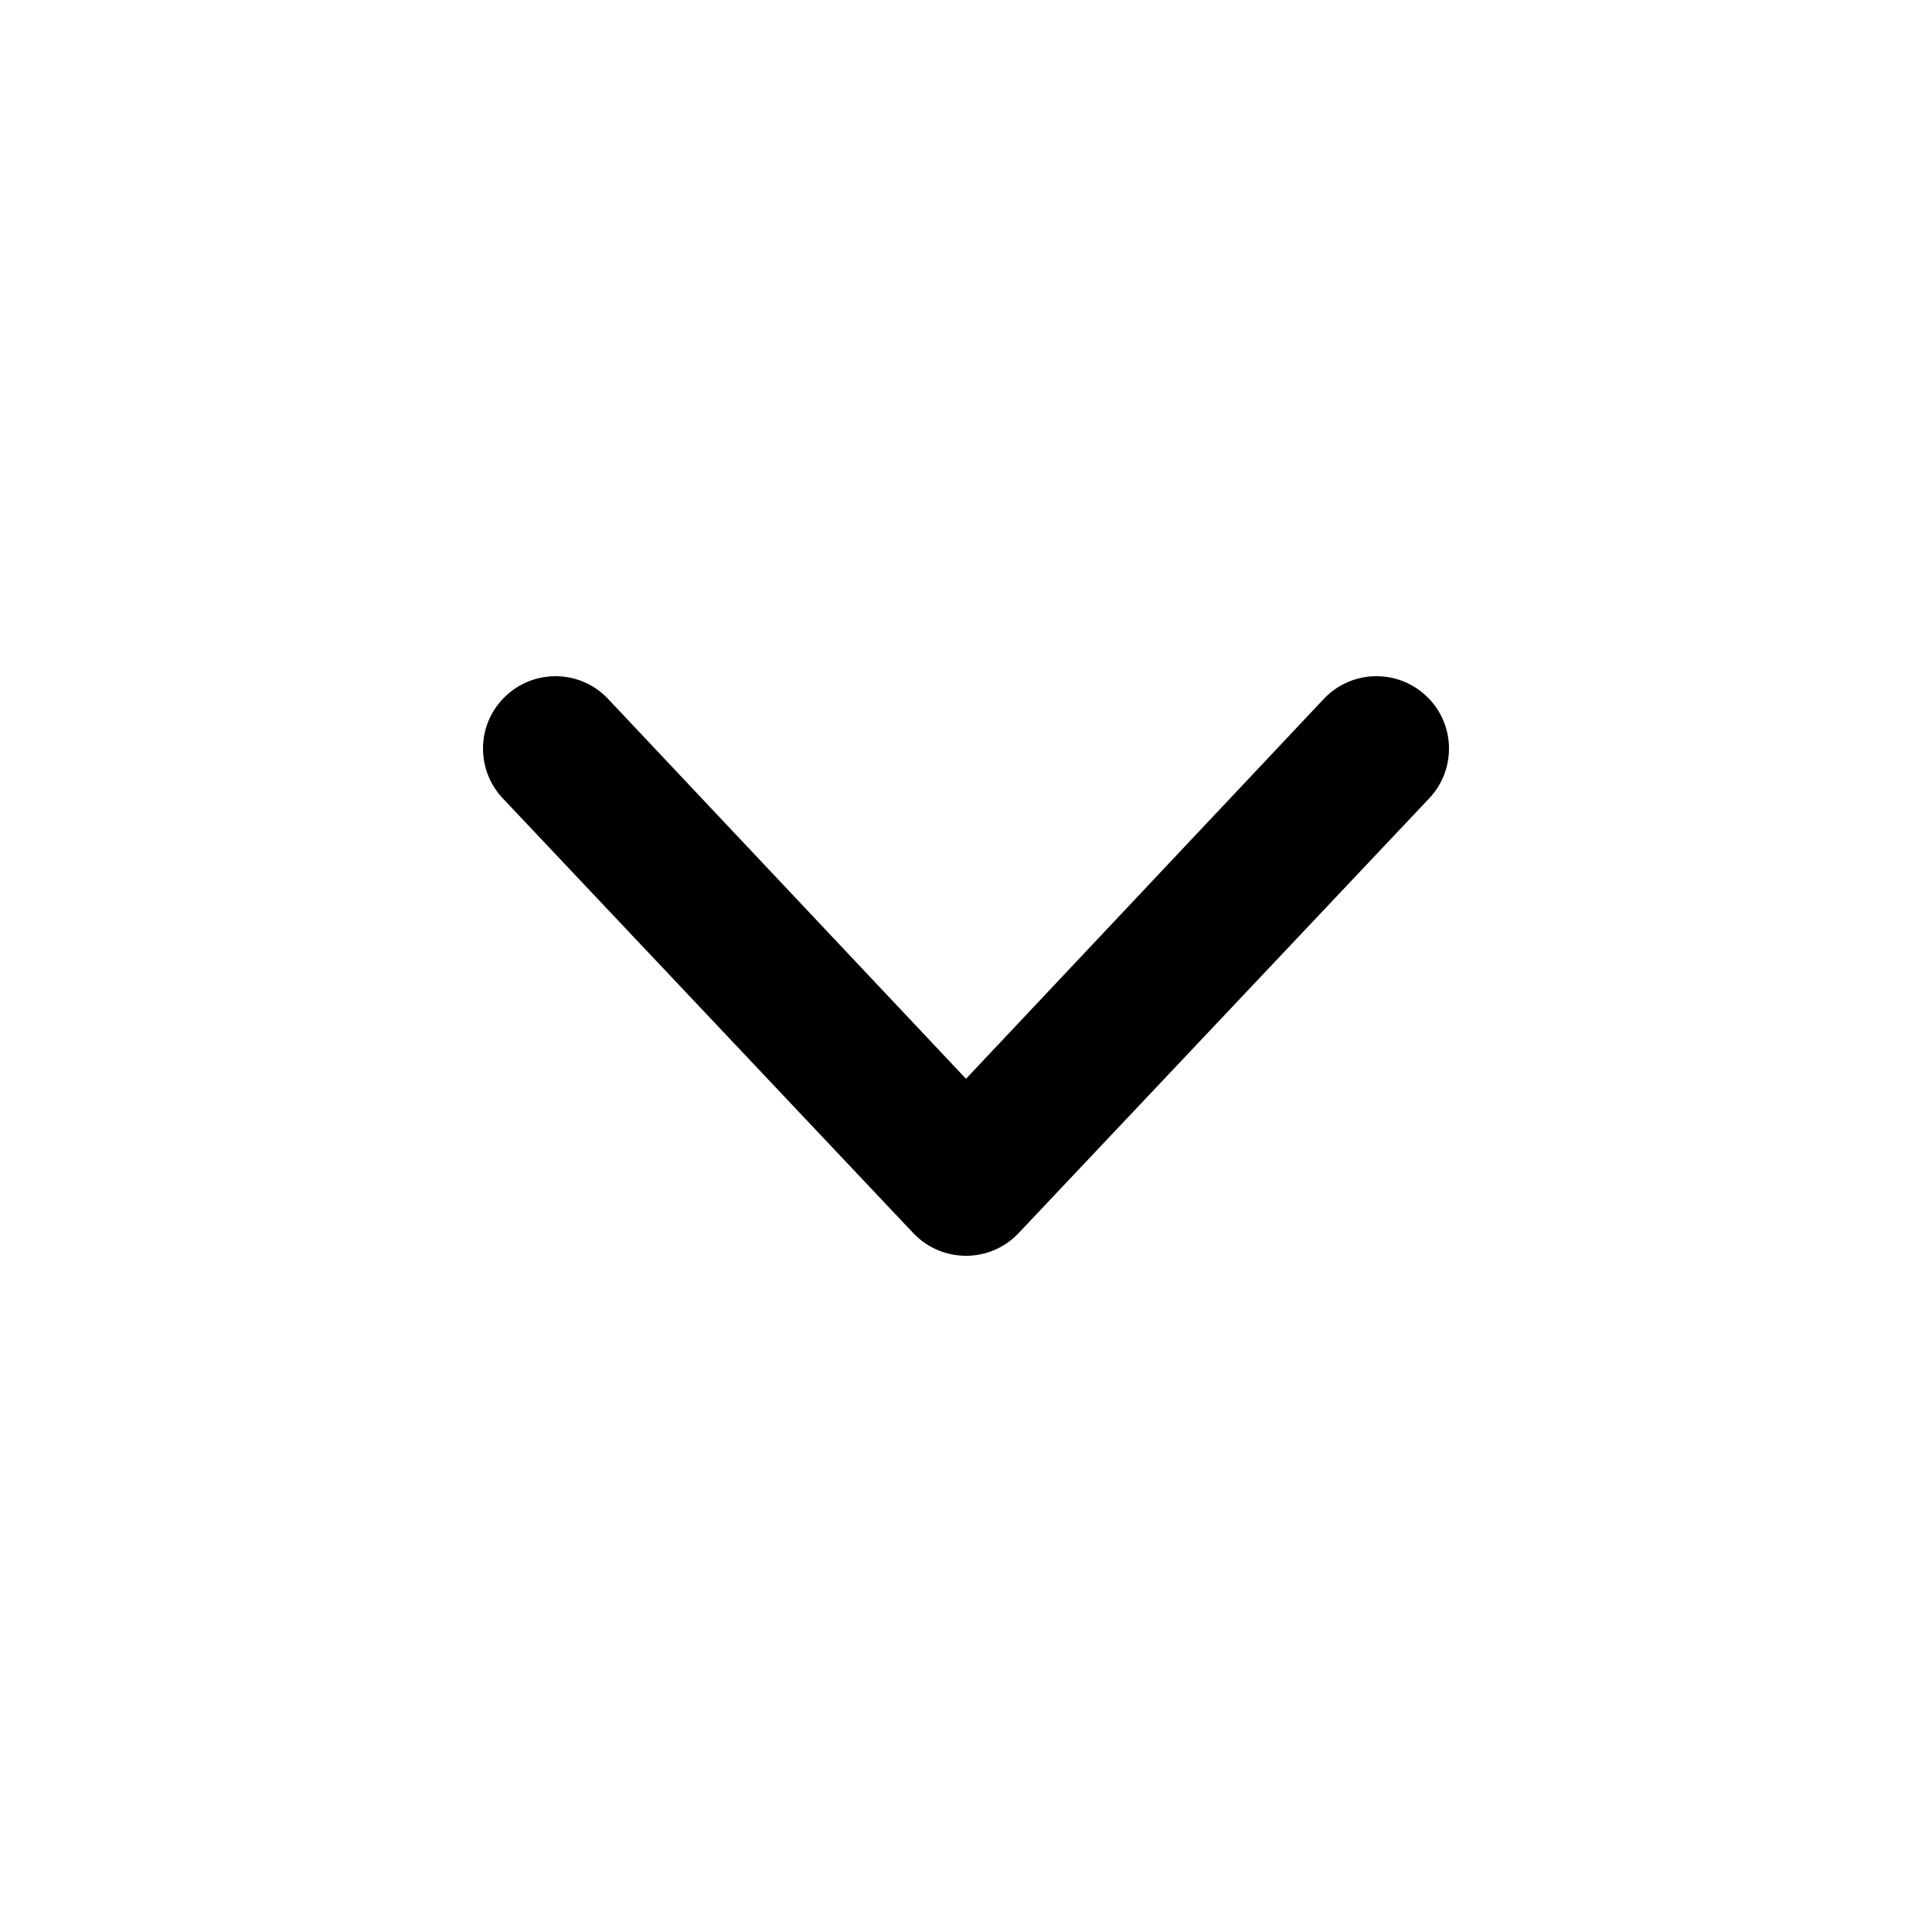 <svg width="16" height="16" viewBox="0 0 16 16" fill="none" xmlns="http://www.w3.org/2000/svg">
<g id="heroicons-mini/chevron-down">
<path id="Vector (Stroke)" fill-rule="evenodd" clip-rule="evenodd" d="M4.184 5.768C4.423 5.538 4.803 5.545 5.032 5.784L8 8.934L10.967 5.784C11.197 5.545 11.577 5.538 11.816 5.768C12.055 5.997 12.062 6.377 11.832 6.616L8.432 10.216C8.319 10.334 8.163 10.4 8 10.4C7.837 10.4 7.681 10.334 7.567 10.216L4.168 6.616C3.938 6.377 3.945 5.997 4.184 5.768Z" fill="black"/>
</g>
</svg>
